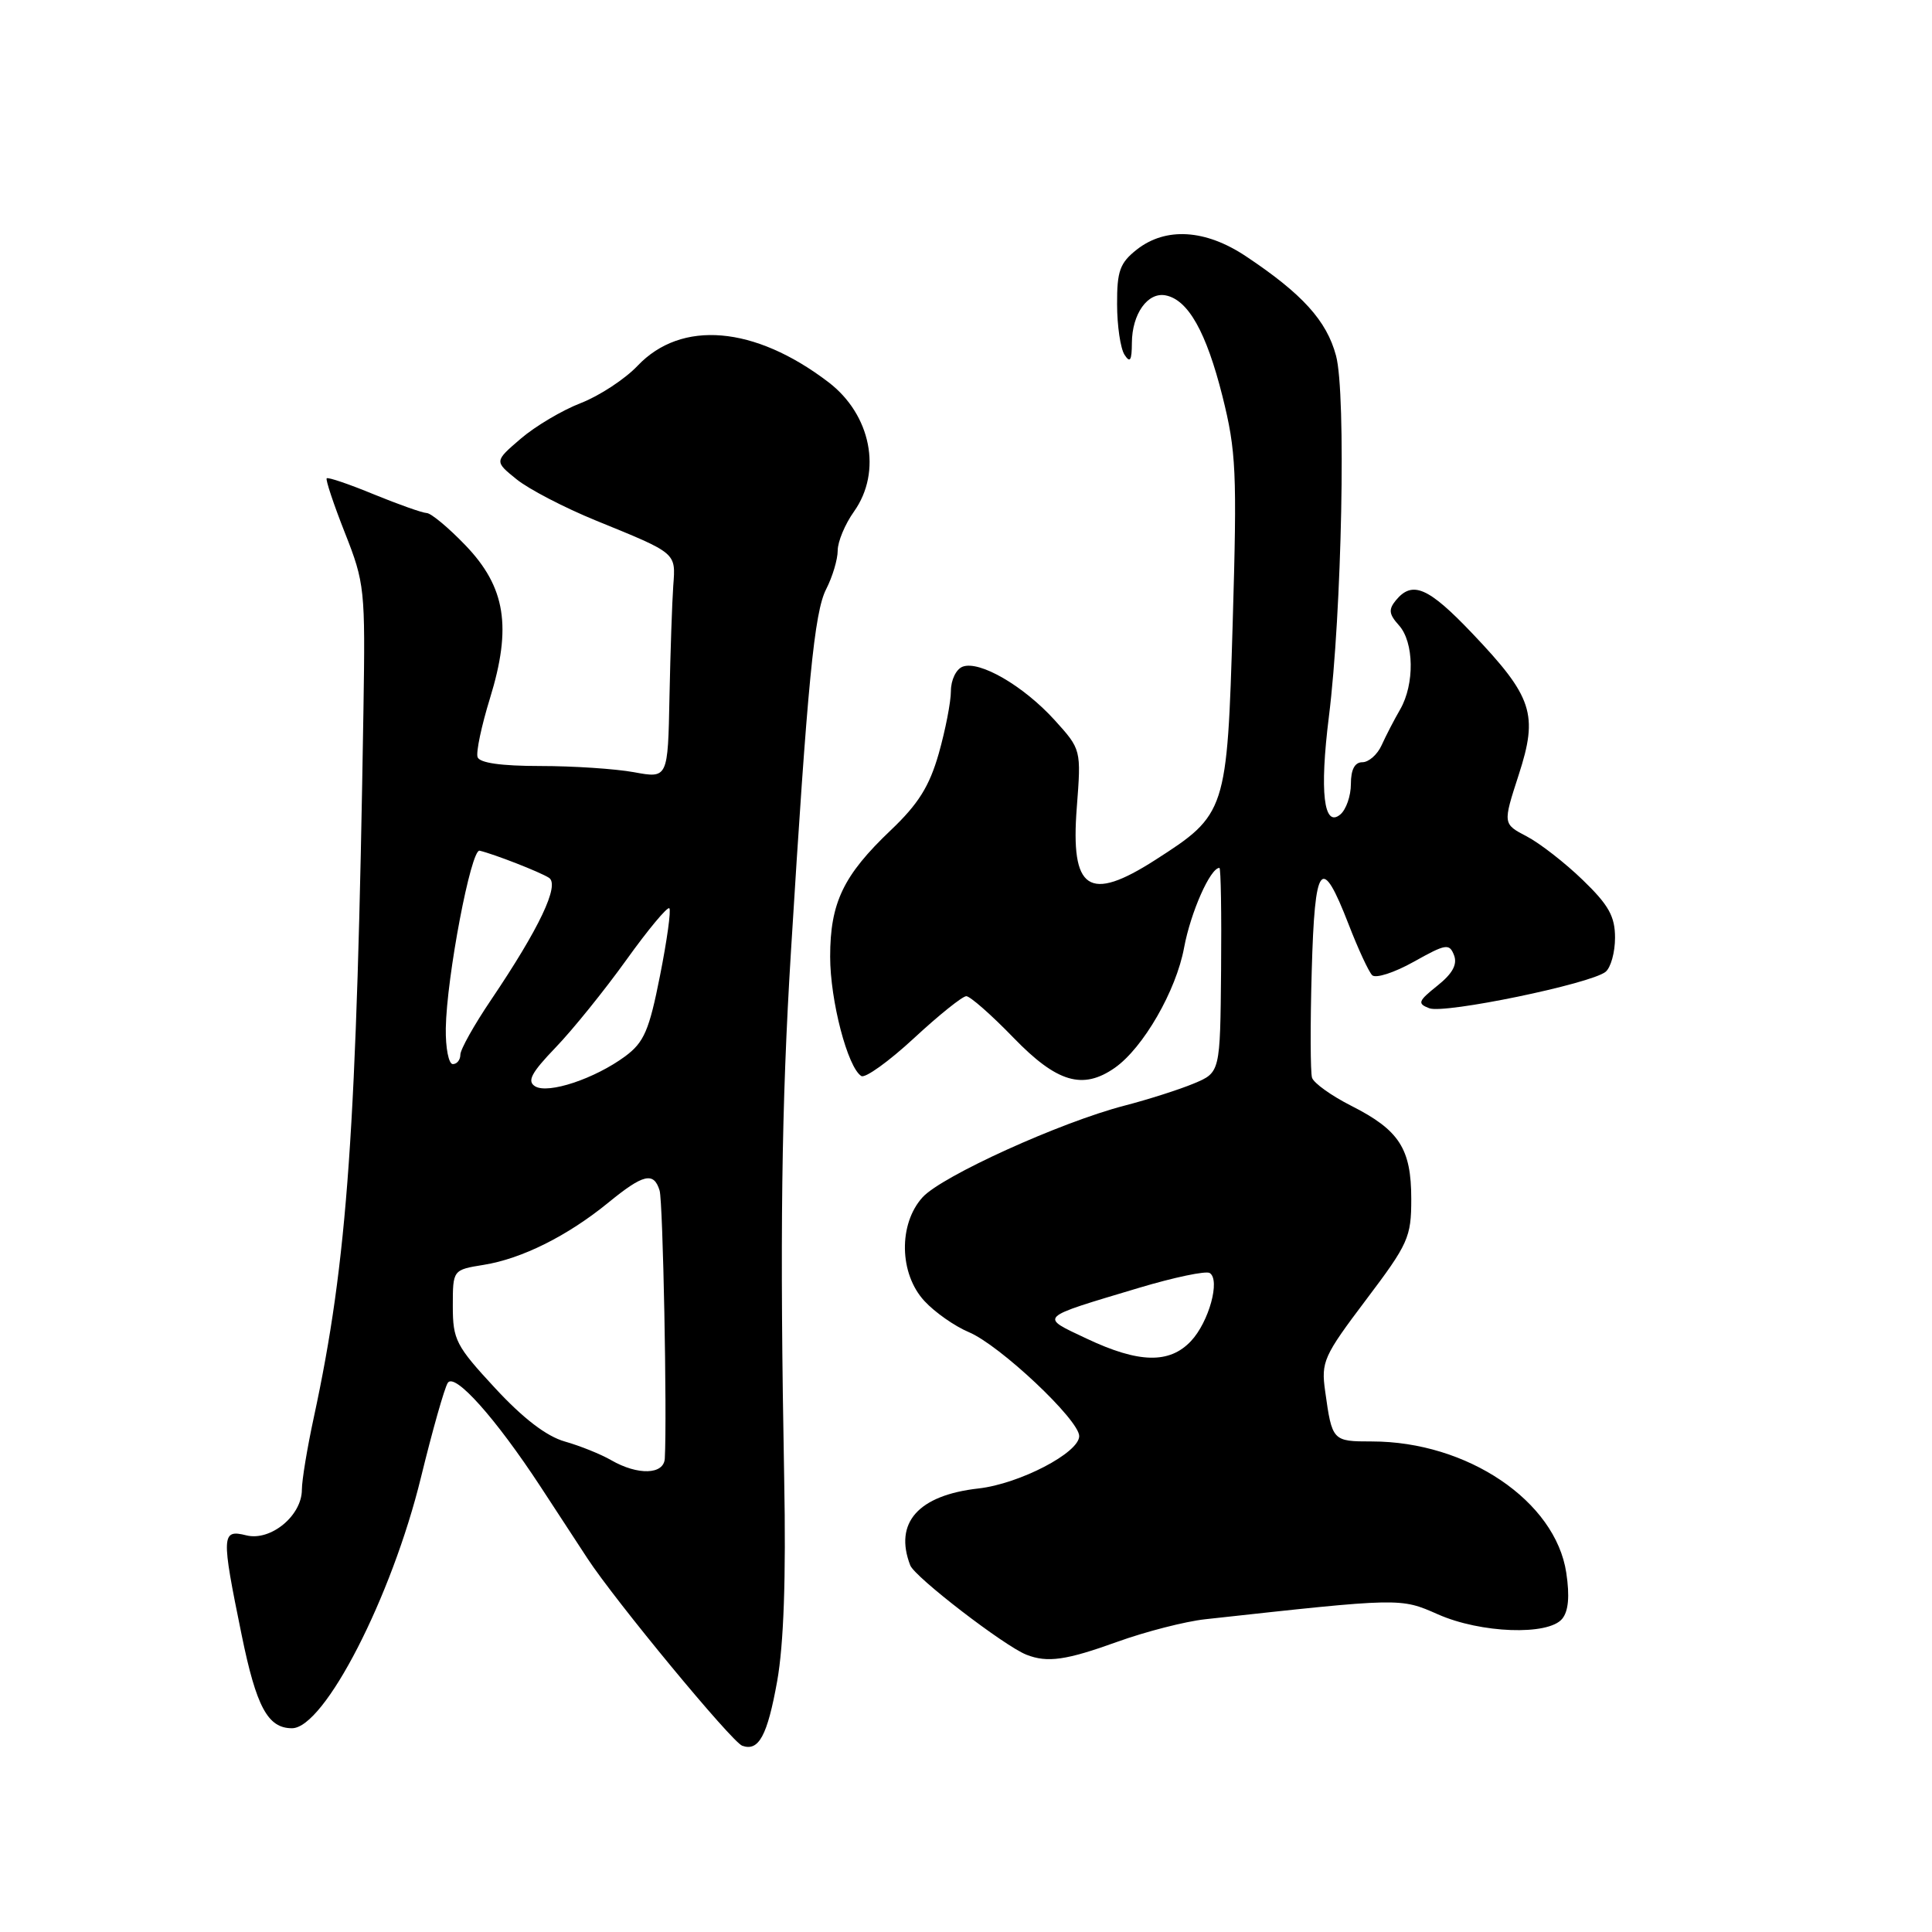 <?xml version="1.0" encoding="UTF-8" standalone="no"?>
<!DOCTYPE svg PUBLIC "-//W3C//DTD SVG 1.1//EN" "http://www.w3.org/Graphics/SVG/1.1/DTD/svg11.dtd" >
<svg xmlns="http://www.w3.org/2000/svg" xmlns:xlink="http://www.w3.org/1999/xlink" version="1.1" viewBox="0 0 256 256">
 <g >
 <path fill="currentColor"
d=" M 102.98 222.76 C 103.85 217.87 104.16 209.13 103.91 196.00 C 103.32 163.88 103.54 146.55 104.81 126.00 C 107.00 90.41 107.90 81.09 109.48 78.05 C 110.31 76.42 111.00 74.13 111.00 72.95 C 111.00 71.77 111.97 69.45 113.16 67.78 C 116.91 62.50 115.42 54.94 109.76 50.63 C 99.98 43.17 90.29 42.35 84.48 48.47 C 82.81 50.23 79.44 52.44 76.98 53.40 C 74.51 54.35 70.92 56.48 69.00 58.13 C 65.50 61.13 65.50 61.13 68.45 63.51 C 70.07 64.82 74.79 67.27 78.95 68.97 C 89.74 73.37 89.54 73.19 89.21 77.62 C 89.06 79.75 88.83 86.37 88.71 92.32 C 88.50 103.15 88.50 103.15 84.00 102.32 C 81.53 101.87 75.94 101.50 71.59 101.50 C 66.39 101.50 63.54 101.09 63.28 100.32 C 63.06 99.67 63.80 96.17 64.92 92.54 C 67.84 83.07 67.00 77.80 61.67 72.25 C 59.42 69.91 57.11 67.99 56.54 67.98 C 55.97 67.96 52.82 66.85 49.55 65.51 C 46.28 64.16 43.46 63.20 43.29 63.38 C 43.12 63.55 44.20 66.80 45.70 70.60 C 48.33 77.26 48.41 78.08 48.16 94.00 C 47.27 149.87 46.06 167.05 41.58 187.82 C 40.71 191.84 40.00 196.15 40.00 197.39 C 40.00 200.84 35.85 204.25 32.63 203.44 C 29.34 202.62 29.30 203.36 32.02 216.64 C 33.97 226.19 35.49 229.00 38.69 229.00 C 42.98 229.00 51.91 211.63 55.79 195.72 C 57.30 189.55 58.89 183.93 59.33 183.24 C 60.23 181.82 65.66 187.89 71.63 197.00 C 73.61 200.03 76.41 204.30 77.84 206.50 C 81.51 212.11 96.96 230.81 98.35 231.32 C 100.54 232.11 101.68 229.99 102.98 222.76 Z  M 148.07 217.54 C 151.82 216.19 157.05 214.85 159.69 214.56 C 185.74 211.70 185.54 211.71 190.54 213.91 C 196.20 216.42 205.14 216.74 206.99 214.51 C 207.83 213.50 208.01 211.52 207.54 208.40 C 206.11 198.90 194.42 191.00 181.77 191.00 C 176.56 191.00 176.51 190.94 175.59 184.34 C 175.04 180.44 175.38 179.69 181.00 172.24 C 186.62 164.80 187.00 163.95 187.00 158.87 C 187.00 152.21 185.42 149.75 179.06 146.53 C 176.41 145.19 174.07 143.51 173.85 142.80 C 173.63 142.08 173.61 135.74 173.81 128.69 C 174.21 114.23 175.08 113.14 178.71 122.51 C 179.96 125.74 181.36 128.76 181.82 129.22 C 182.28 129.68 184.76 128.88 187.33 127.44 C 191.60 125.05 192.05 124.98 192.67 126.58 C 193.13 127.79 192.47 129.01 190.46 130.61 C 187.90 132.66 187.78 132.98 189.39 133.60 C 191.40 134.37 210.79 130.36 212.75 128.77 C 213.44 128.21 214.00 126.18 214.00 124.25 C 214.00 121.43 213.16 119.92 209.74 116.62 C 207.40 114.35 204.06 111.75 202.31 110.83 C 199.13 109.17 199.13 109.17 201.23 102.69 C 203.85 94.63 203.11 92.36 195.06 83.90 C 189.27 77.82 187.16 76.90 184.98 79.52 C 183.96 80.76 184.03 81.37 185.36 82.85 C 187.38 85.08 187.46 90.65 185.53 94.00 C 184.73 95.38 183.63 97.51 183.07 98.75 C 182.51 99.99 181.36 101.00 180.52 101.00 C 179.51 101.00 179.00 101.97 179.00 103.88 C 179.00 105.46 178.37 107.28 177.59 107.93 C 175.40 109.74 174.84 104.92 176.08 95.00 C 177.81 81.19 178.39 52.15 177.03 47.13 C 175.79 42.49 172.57 38.94 165.08 33.95 C 159.72 30.38 154.47 30.06 150.63 33.07 C 148.39 34.84 148.00 35.91 148.02 40.32 C 148.02 43.17 148.47 46.17 149.00 47.00 C 149.74 48.15 149.97 47.78 149.98 45.44 C 150.00 41.59 152.08 38.67 154.46 39.14 C 157.44 39.73 159.84 44.00 161.98 52.50 C 163.80 59.78 163.93 62.49 163.34 82.50 C 162.60 107.58 162.49 107.91 153.09 113.94 C 144.26 119.61 141.83 117.98 142.68 107.00 C 143.27 99.31 143.27 99.31 139.73 95.40 C 135.60 90.86 129.78 87.49 127.55 88.34 C 126.69 88.67 126.00 90.11 126.00 91.56 C 126.00 93.01 125.27 96.74 124.39 99.85 C 123.15 104.19 121.68 106.54 118.04 110.00 C 111.74 115.99 110.00 119.62 110.00 126.77 C 110.00 132.59 112.32 141.46 114.13 142.58 C 114.64 142.90 117.77 140.65 121.09 137.58 C 124.40 134.51 127.53 132.00 128.04 132.00 C 128.54 132.00 131.36 134.47 134.29 137.50 C 140.04 143.44 143.47 144.46 147.72 141.49 C 151.48 138.85 155.85 131.28 156.90 125.56 C 157.77 120.89 160.37 115.00 161.58 115.00 C 161.77 115.00 161.87 121.10 161.80 128.55 C 161.68 142.11 161.68 142.11 158.19 143.57 C 156.27 144.37 152.14 145.69 149.01 146.50 C 140.52 148.70 124.82 155.83 122.25 158.64 C 119.03 162.18 119.14 168.79 122.50 172.40 C 123.87 173.89 126.51 175.73 128.36 176.51 C 132.46 178.22 143.00 188.14 143.00 190.29 C 143.00 192.50 135.08 196.62 129.65 197.23 C 121.67 198.13 118.44 201.77 120.61 207.41 C 121.20 208.97 133.10 218.12 136.01 219.26 C 138.80 220.35 141.25 220.00 148.07 217.54 Z  M 81.00 193.49 C 79.62 192.69 76.86 191.58 74.85 191.01 C 72.41 190.32 69.32 187.95 65.60 183.93 C 60.41 178.33 60.00 177.53 60.00 173.07 C 60.00 168.26 60.00 168.26 64.09 167.60 C 69.15 166.79 75.21 163.76 80.60 159.36 C 85.24 155.56 86.63 155.23 87.40 157.75 C 87.85 159.21 88.40 187.54 88.09 193.25 C 87.98 195.41 84.53 195.52 81.00 193.49 Z  M 70.90 143.94 C 69.81 143.26 70.40 142.15 73.63 138.79 C 75.90 136.43 80.11 131.21 82.99 127.20 C 85.87 123.18 88.44 120.10 88.69 120.35 C 88.94 120.60 88.38 124.63 87.45 129.30 C 86.02 136.54 85.34 138.11 82.85 139.96 C 78.81 142.94 72.62 145.00 70.90 143.94 Z  M 59.07 136.25 C 59.18 129.47 62.41 112.46 63.55 112.72 C 65.49 113.18 71.54 115.54 72.74 116.31 C 74.20 117.25 71.47 123.00 65.06 132.50 C 62.83 135.80 61.00 139.06 61.00 139.75 C 61.00 140.44 60.55 141.00 60.00 141.00 C 59.45 141.00 59.03 138.86 59.07 136.25 Z  M 144.00 177.38 C 137.70 174.40 137.40 174.70 150.94 170.64 C 155.58 169.25 159.79 168.37 160.29 168.68 C 161.73 169.57 160.19 175.17 157.81 177.70 C 154.96 180.73 150.90 180.64 144.00 177.38 Z "/>
</g>
</svg>
